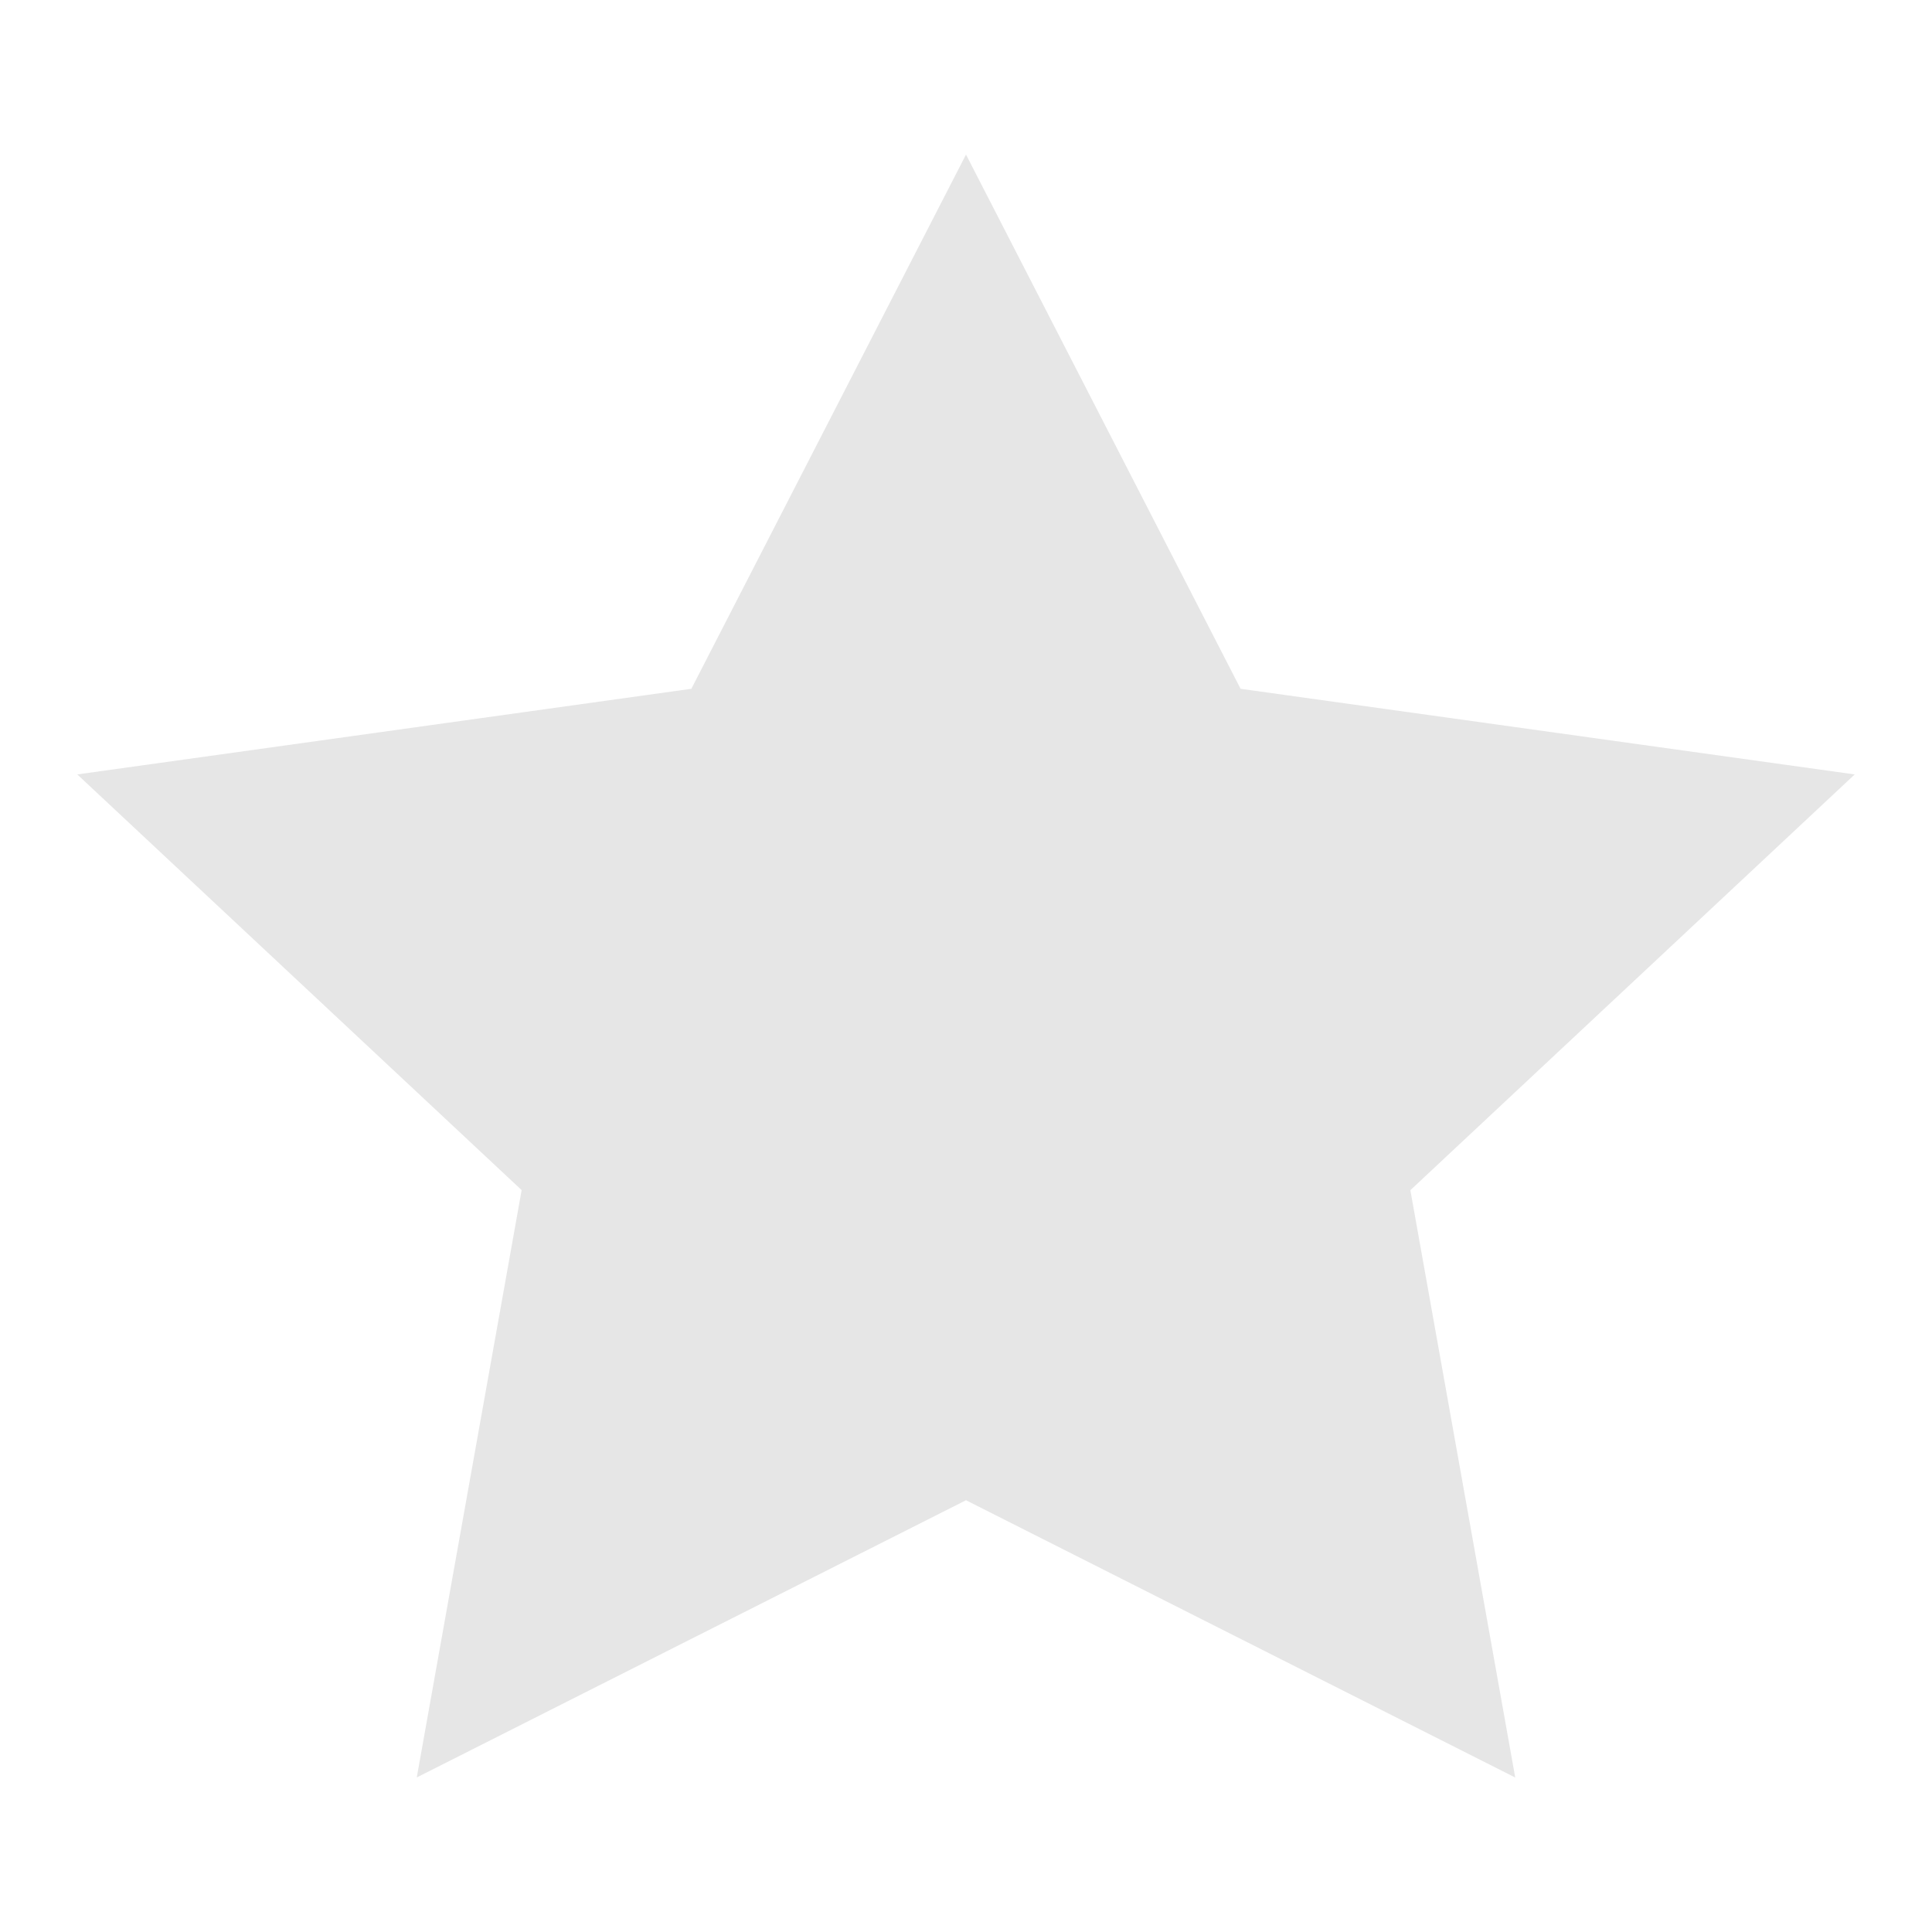 <svg xmlns="http://www.w3.org/2000/svg" width="25" height="25" viewBox="0 0 25 25"><defs><style>.a{fill:#e6e6e6;}.b{fill:none;}</style></defs><g transform="translate(-545 -5118)"><path class="a" d="M11.5,1.318l3.553,6.913L23,9.339l-5.75,5.38,1.357,7.6L11.5,18.731,4.393,22.318l1.357-7.6L0,9.339,7.946,8.231Z" transform="translate(546 5118.682)"/><rect class="b" width="25" height="25" transform="translate(545 5118)"/></g></svg>